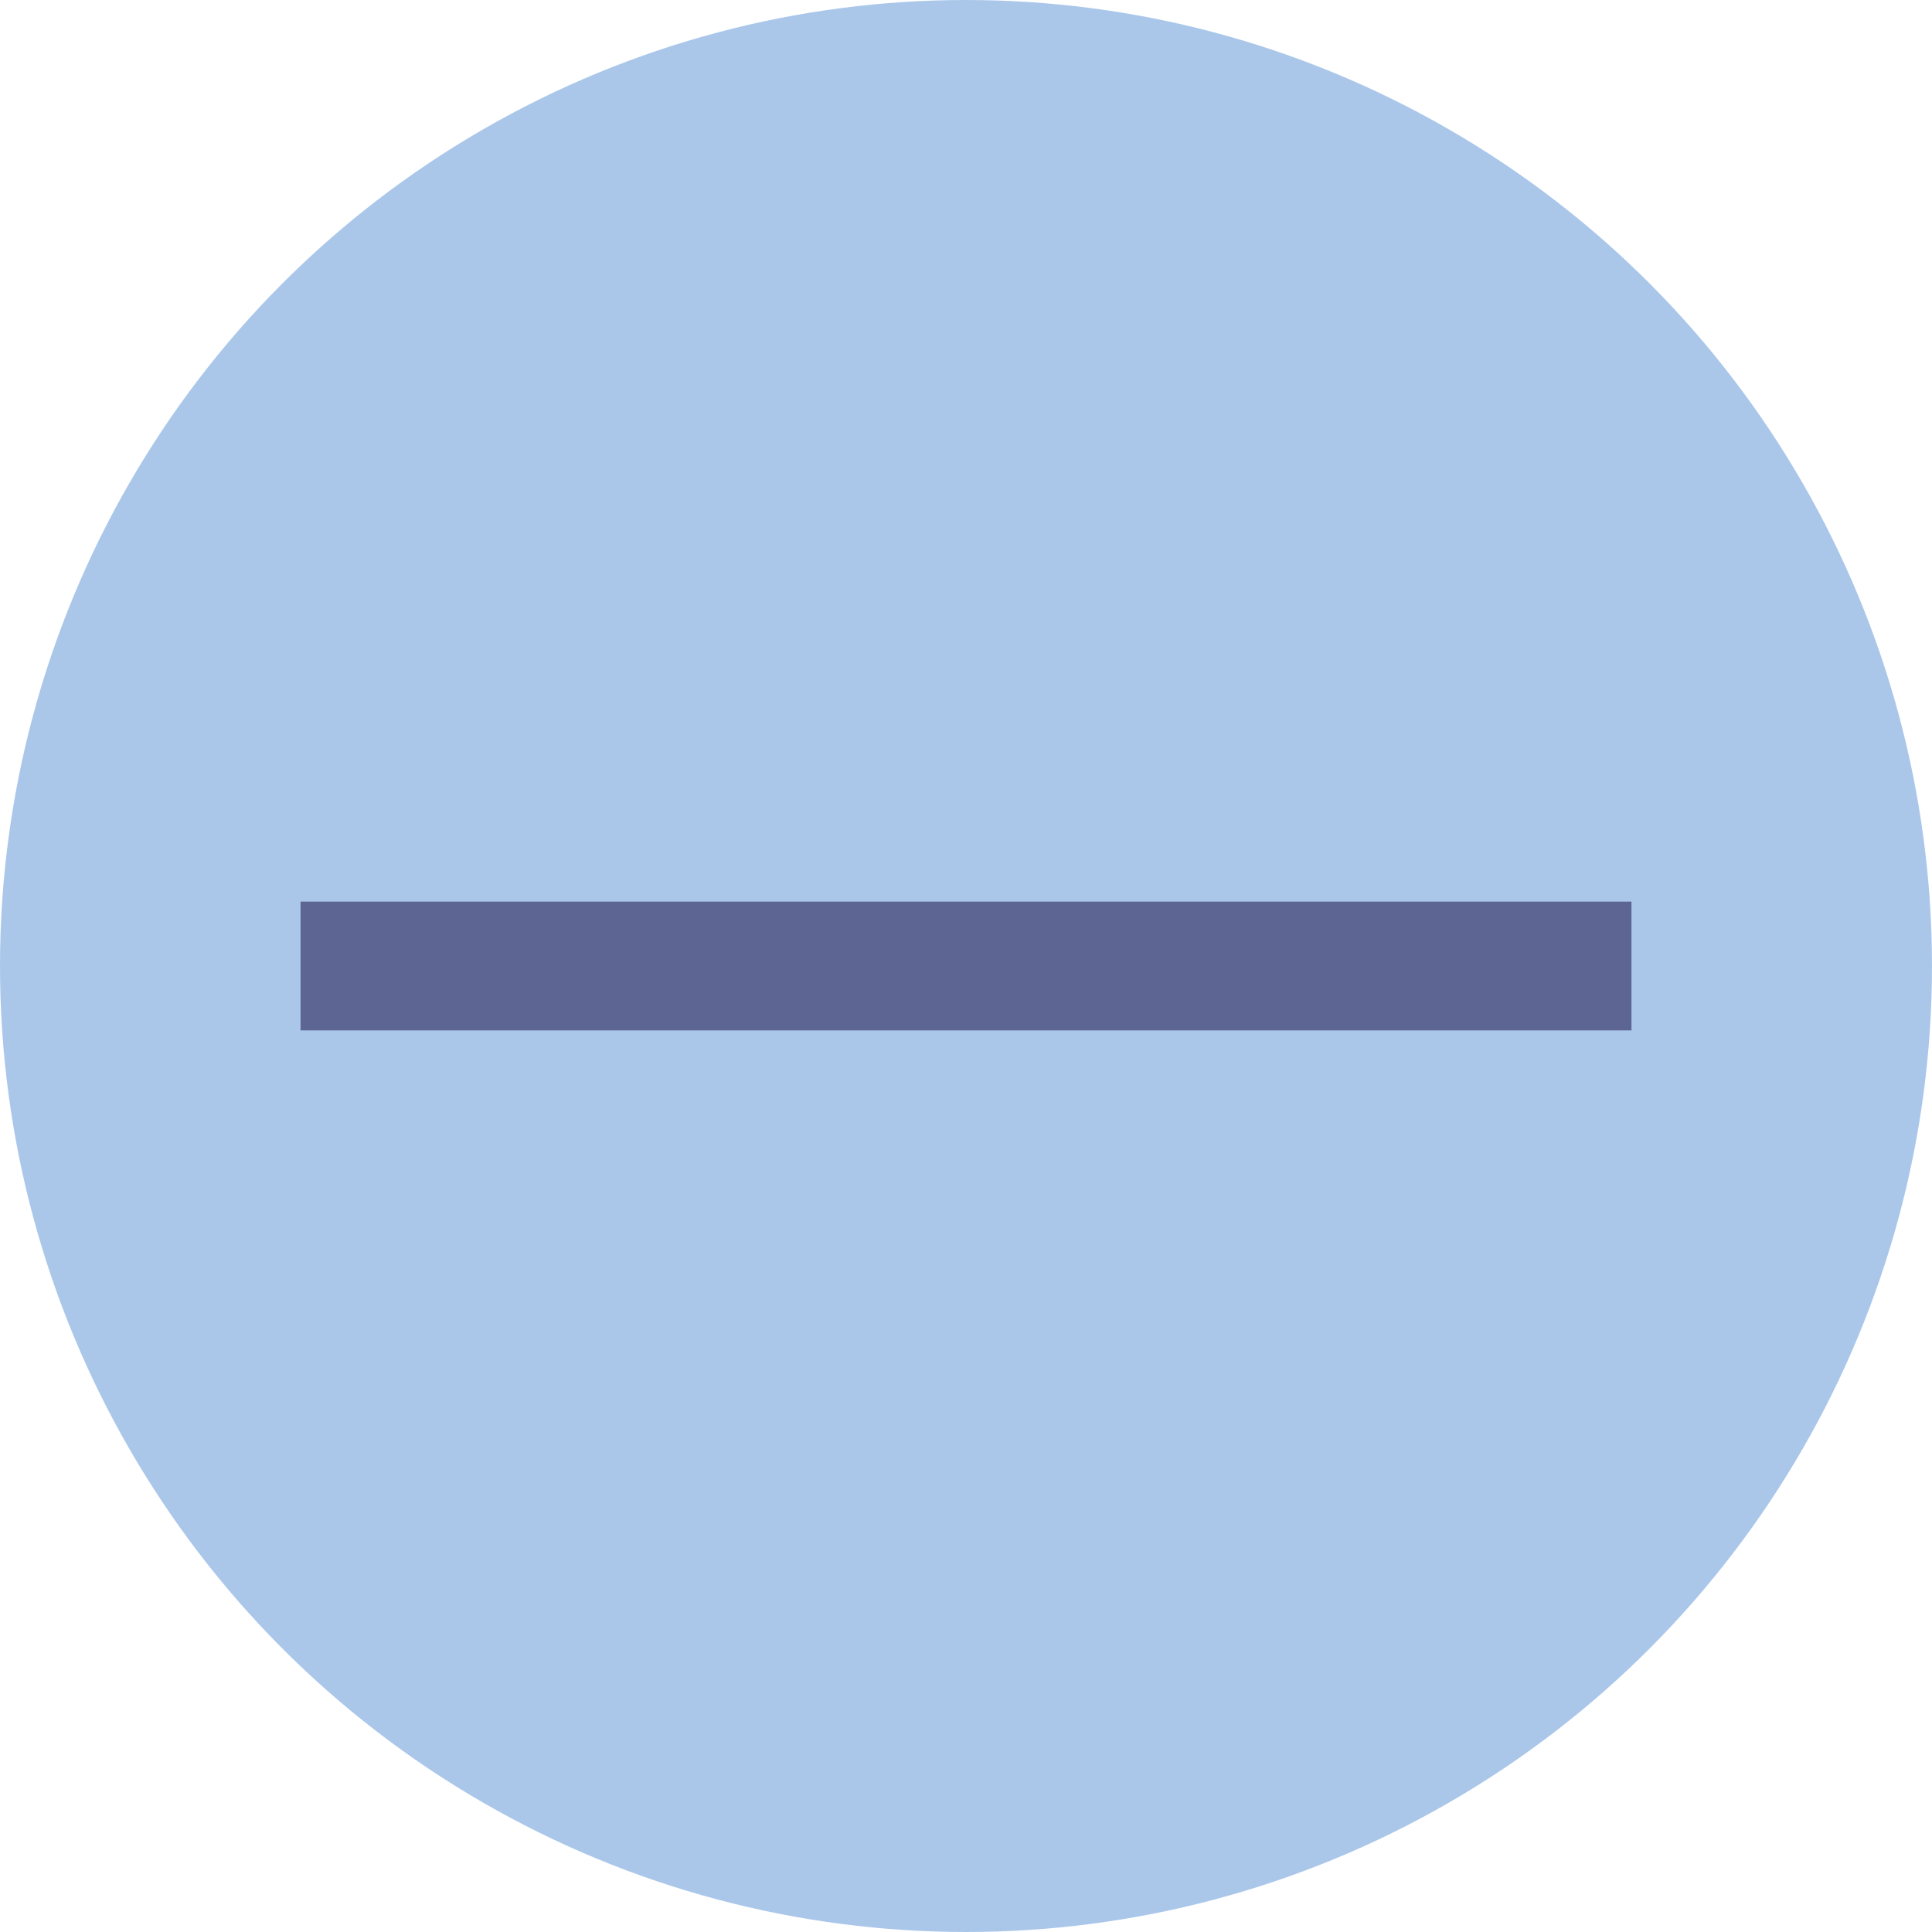 <svg width="90" height="90" viewBox="0 0 90 90" fill="none" xmlns="http://www.w3.org/2000/svg">
<g id="remove_tag">
<circle id="outerCircle" cx="45" cy="45" r="45" fill="#AAC7EA"/>
<path id="minusLine" d="M14 45H76" stroke="#5D6592" stroke-width="6"/>
</g>
</svg>
